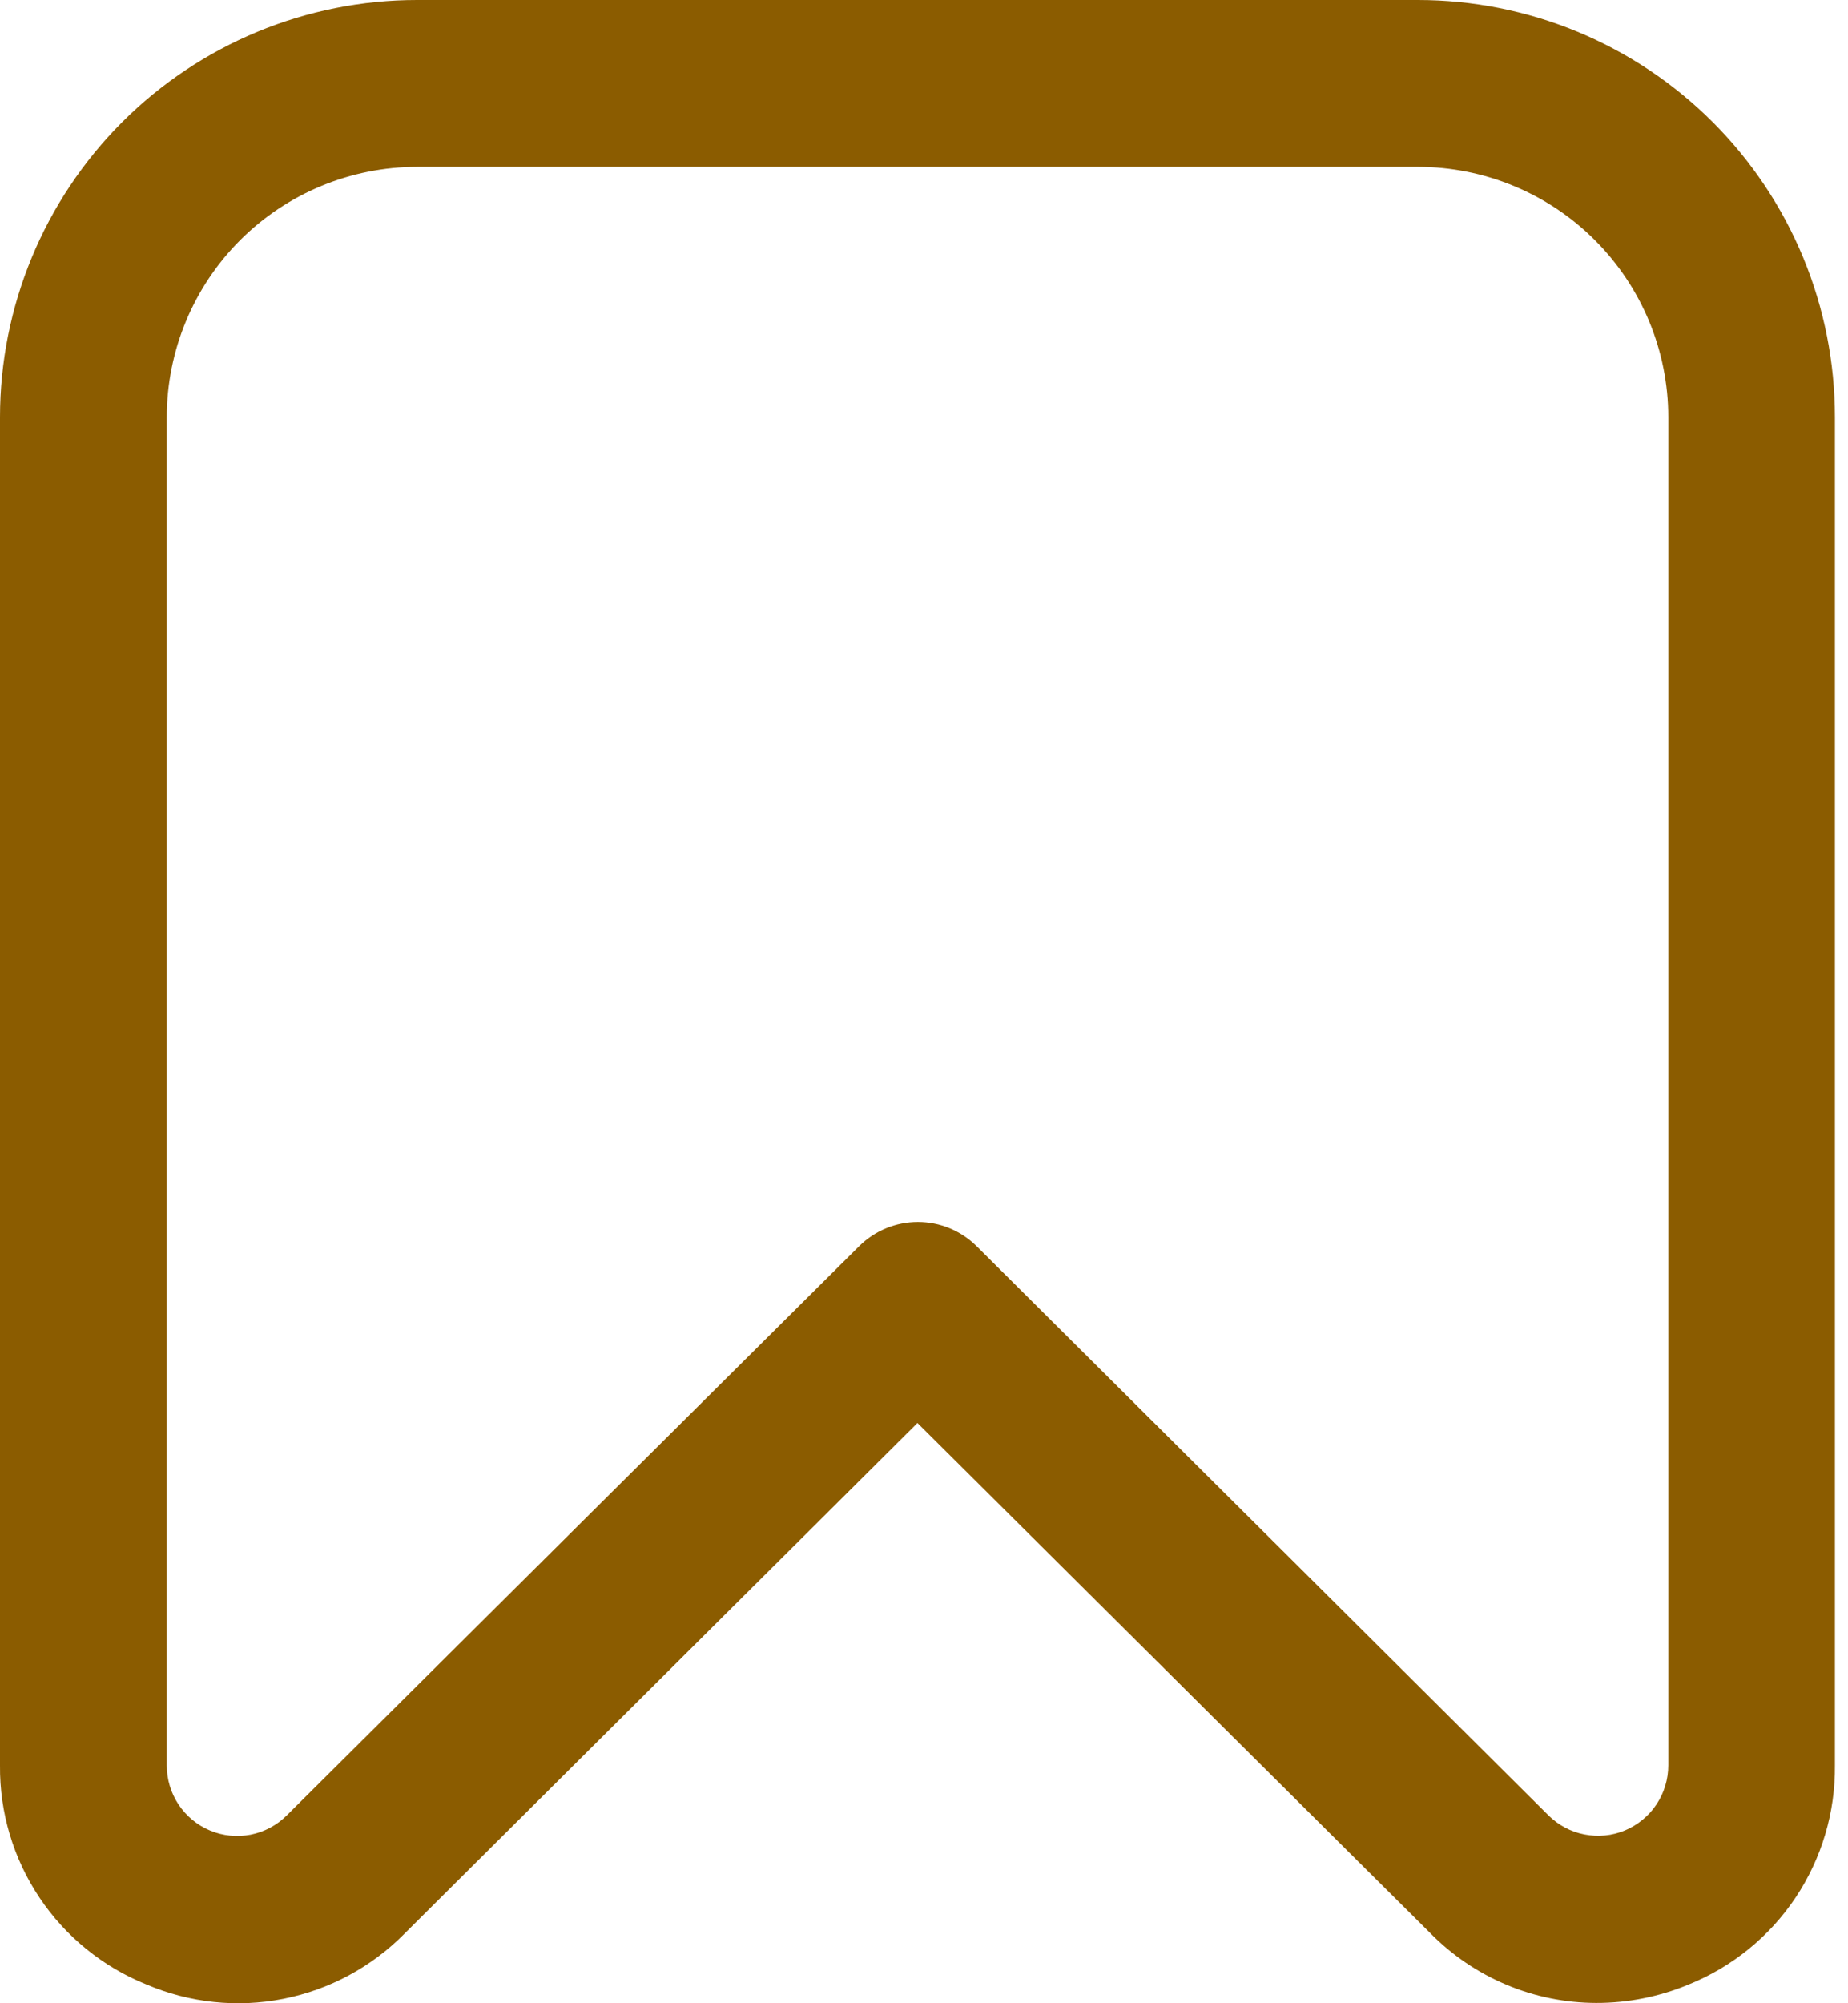 <svg width="24" height="26" viewBox="0 0 24 26" fill="none" xmlns="http://www.w3.org/2000/svg">
<path d="M20.729 25.996C20.328 25.995 19.932 25.915 19.562 25.759C19.193 25.604 18.858 25.377 18.577 25.092L11.915 18.469L5.254 25.096C4.826 25.53 4.277 25.825 3.679 25.943C3.081 26.061 2.461 25.995 1.901 25.756C1.335 25.528 0.851 25.135 0.512 24.628C0.173 24.121 -0.006 23.523 0 22.913V5.416C0 3.979 0.571 2.602 1.586 1.586C2.602 0.571 3.98 0 5.416 0L18.414 0C19.125 0 19.83 0.14 20.487 0.412C21.144 0.684 21.741 1.083 22.244 1.586C22.747 2.089 23.146 2.686 23.418 3.343C23.69 4 23.83 4.705 23.83 5.416V22.913C23.836 23.523 23.658 24.12 23.32 24.627C22.982 25.134 22.498 25.527 21.933 25.756C21.552 25.915 21.142 25.997 20.729 25.996ZM5.416 2.166C4.554 2.166 3.728 2.509 3.118 3.118C2.509 3.728 2.166 4.554 2.166 5.416V22.913C2.166 23.094 2.219 23.271 2.319 23.421C2.419 23.571 2.561 23.689 2.728 23.758C2.894 23.828 3.078 23.846 3.255 23.812C3.432 23.777 3.595 23.691 3.723 23.563L11.157 16.175C11.36 15.973 11.634 15.86 11.921 15.86C12.207 15.86 12.481 15.973 12.684 16.175L20.109 23.561C20.237 23.688 20.4 23.775 20.577 23.809C20.755 23.844 20.938 23.826 21.105 23.756C21.271 23.686 21.413 23.569 21.513 23.419C21.613 23.268 21.666 23.092 21.666 22.911V5.416C21.666 4.554 21.323 3.728 20.714 3.118C20.105 2.509 19.278 2.166 18.416 2.166H5.416Z" fill="#8B5C00"/>
</svg>
